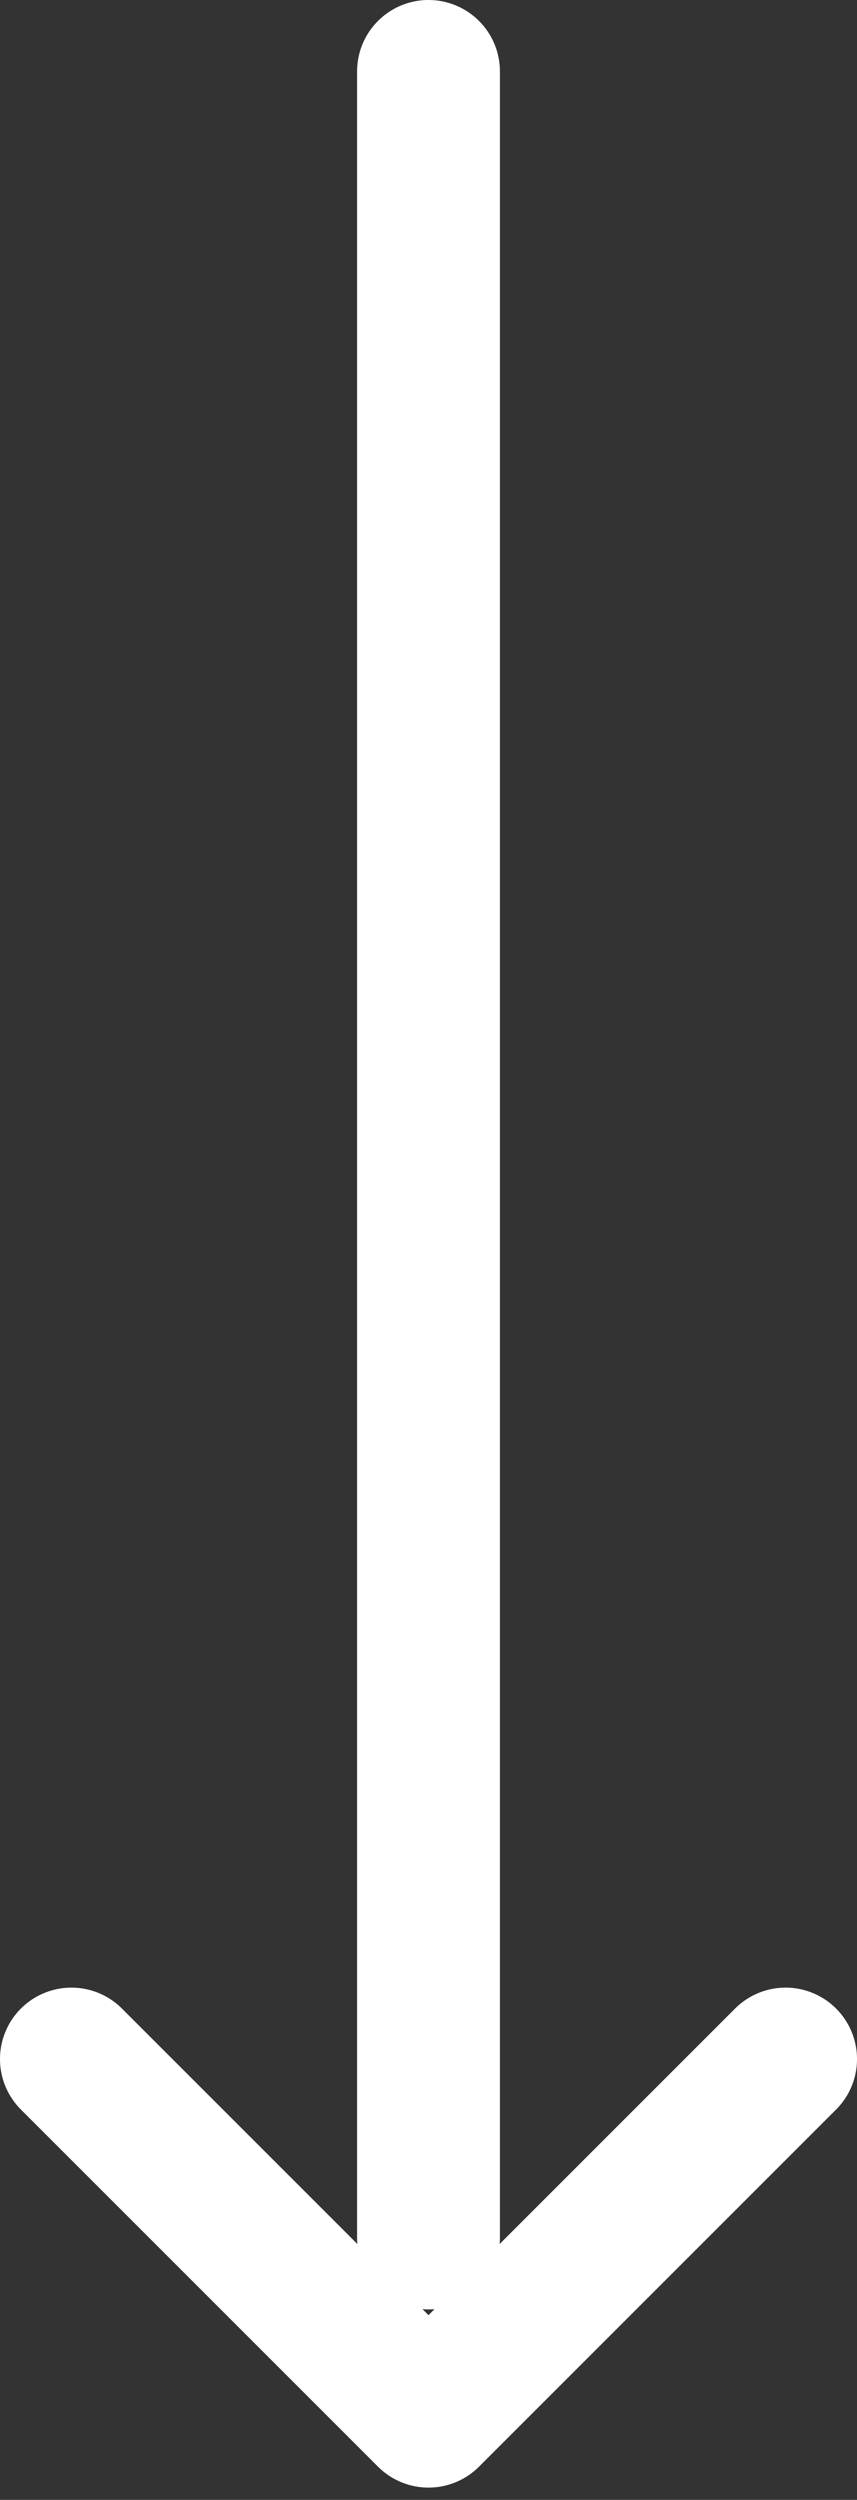 <svg width="36" height="105" viewBox="0 0 36 105" fill="none" xmlns="http://www.w3.org/2000/svg">
<rect x="0" y="0" width="36" height="105" fill="#333333" stroke="none"/>
<g id="Group">
<path id="Path 7" d="M18 3V48.5V94" stroke="white" stroke-width="6" stroke-linecap="round" stroke-linejoin="round"/>
<path id="Path 8" d="M3 86.484L18 101.484L33 86.484" stroke="white" stroke-width="6" stroke-linecap="round" stroke-linejoin="round"/>
</g>
</svg>
